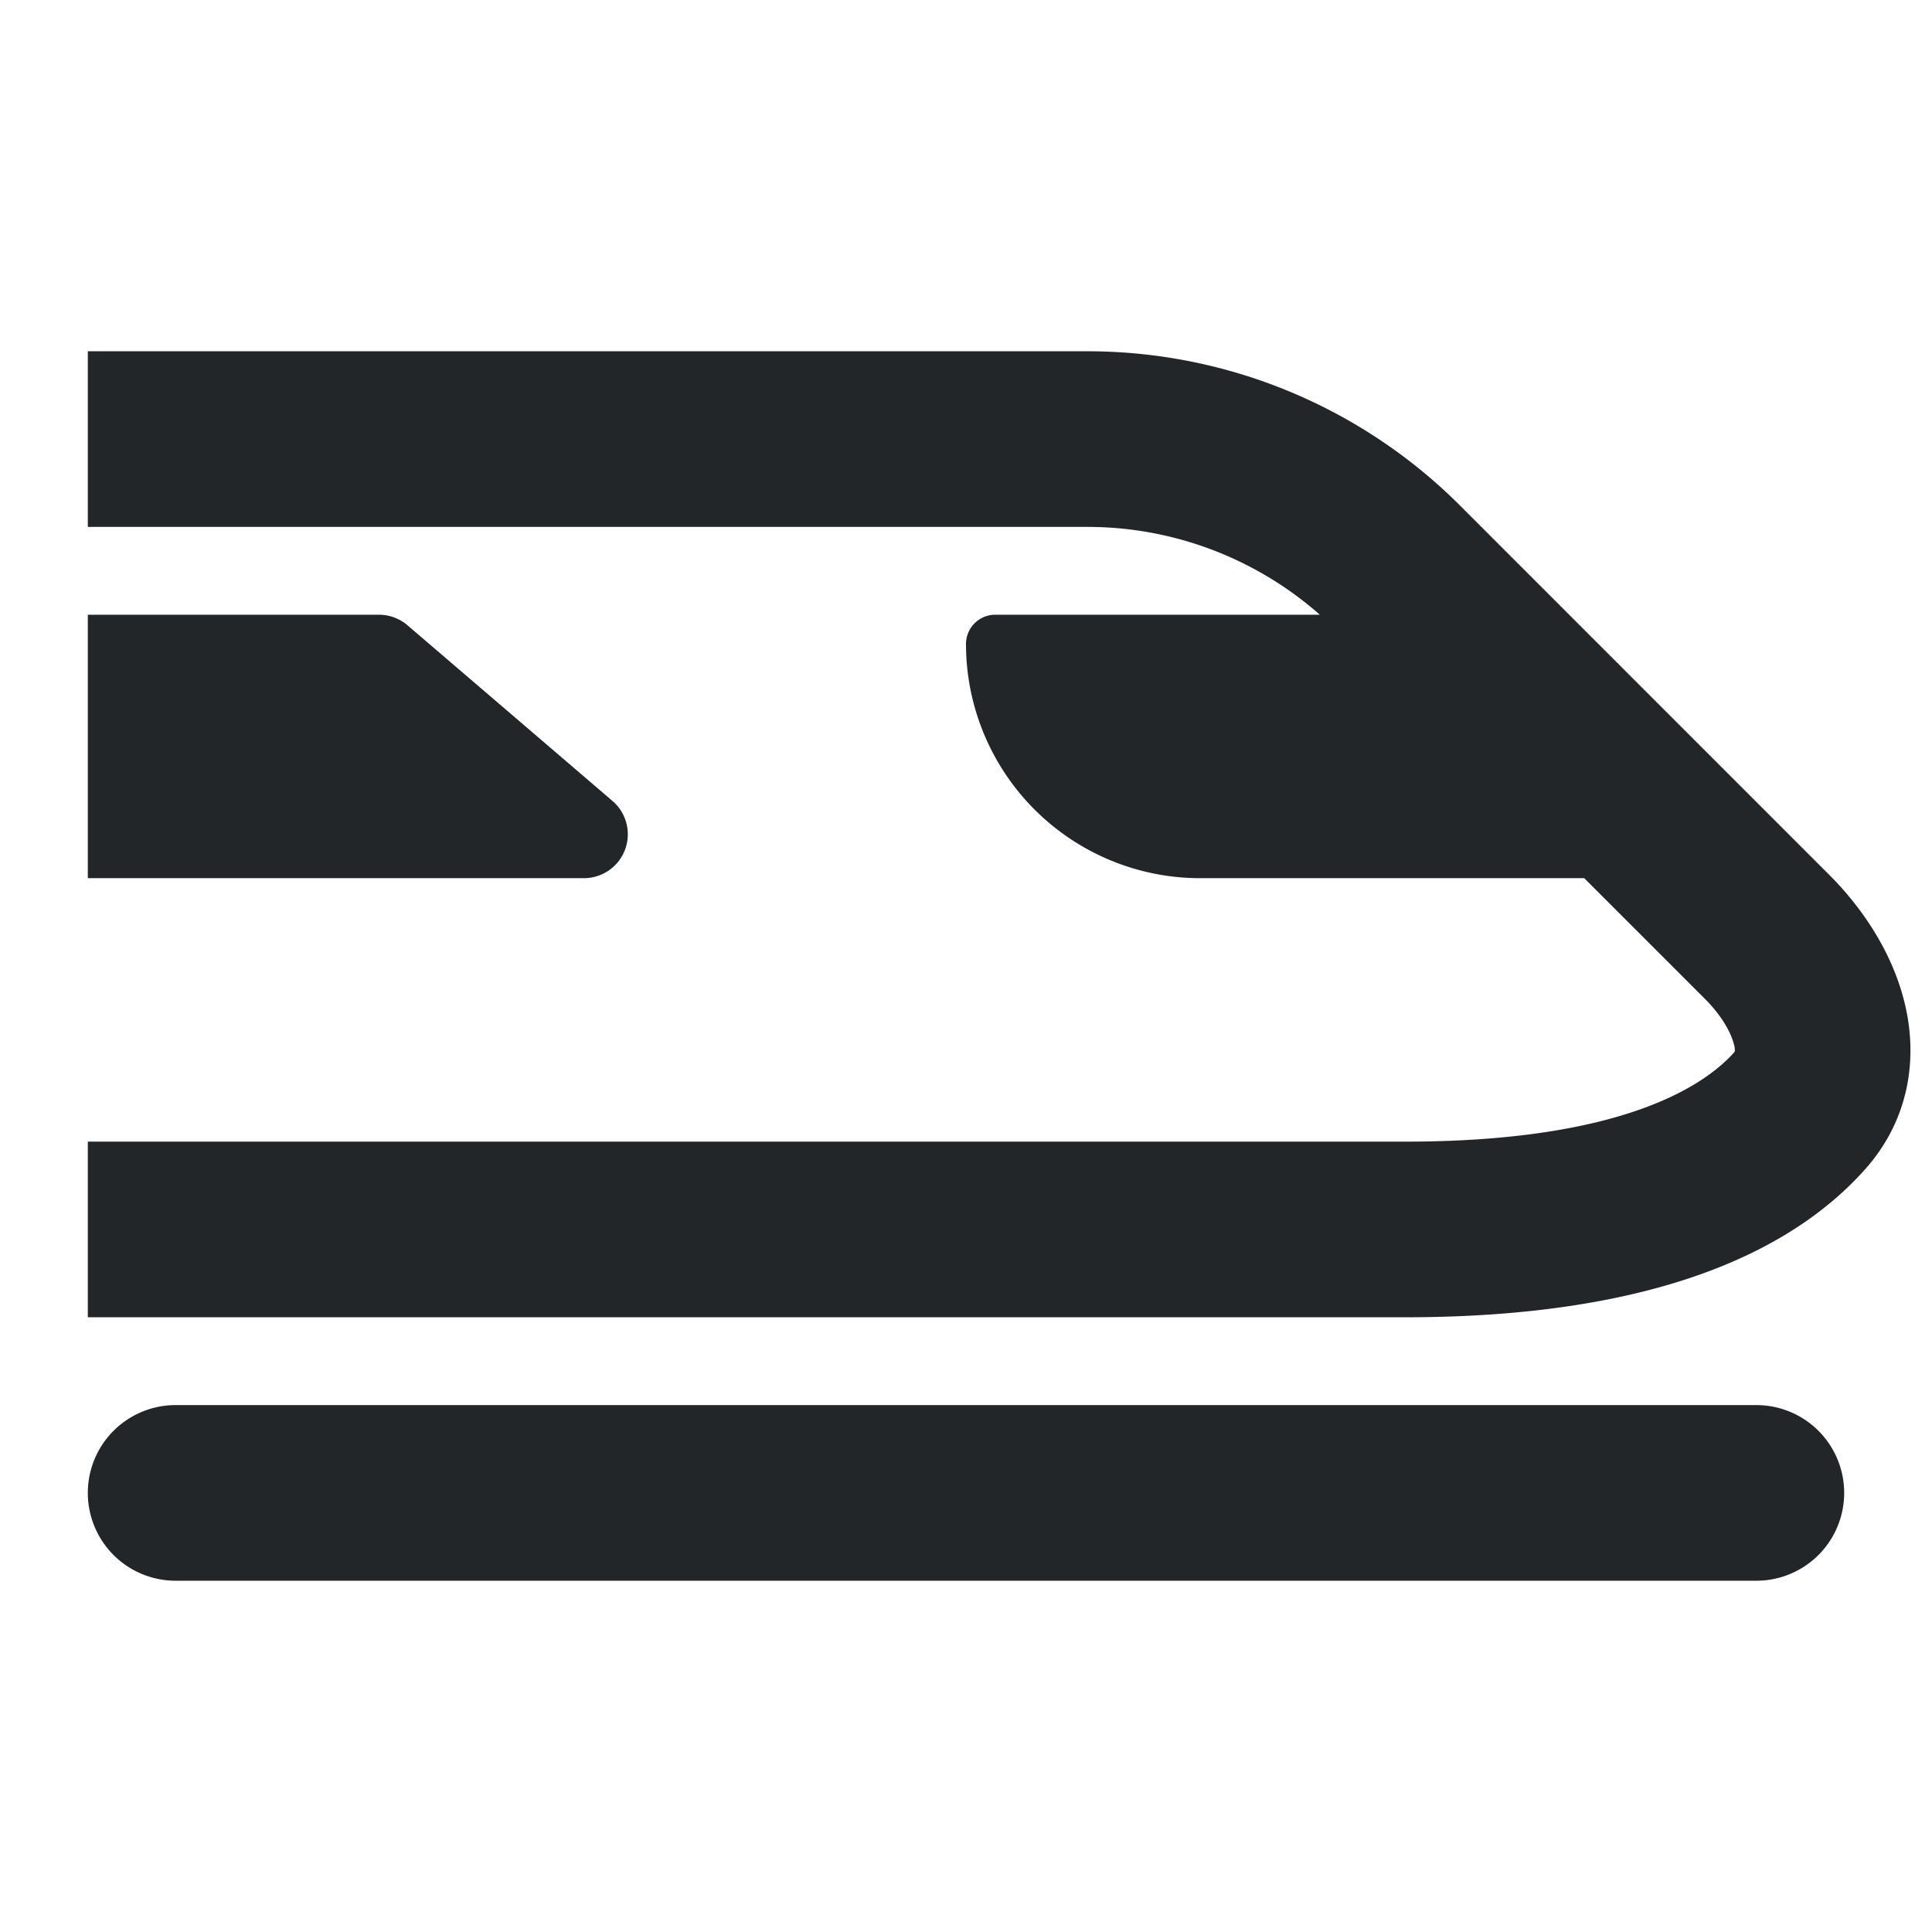 <svg fill="none" viewBox="0 0 22 22" xmlns="http://www.w3.org/2000/svg">
  <defs>
    <style id="current-color-scheme" type="text/css">.ColorScheme-Text { color: #232629; }</style>
  </defs>
  <path class="ColorScheme-Text" d="M1 6h11.384a4 4 0 0 1 2.645 1h-3.696a.333.333 0 0 0-.333.333A2.667 2.667 0 0 0 13.667 10h4.373l1.374 1.374.707-.707-.707.707c.191.19.298.386.33.517a.2.2 0 0 1 .01.082l-.01.014C19.42 12.347 18.502 13 16 13H1v2h15c2.822 0 4.393-.74 5.234-1.68.528-.59.603-1.306.451-1.913-.143-.574-.485-1.076-.857-1.447l-4.202-4.203A6 6 0 0 0 12.383 4H1Zm1 10a1 1 0 1 0 0 2h18a1 1 0 1 0 0-2zm4.648-6H1V7h3.315a.5.5 0 0 1 .325.12l2.334 2a.5.5 0 0 1-.326.88" clip-rule="evenodd" fill="currentColor" fill-rule="evenodd"/>
</svg>
